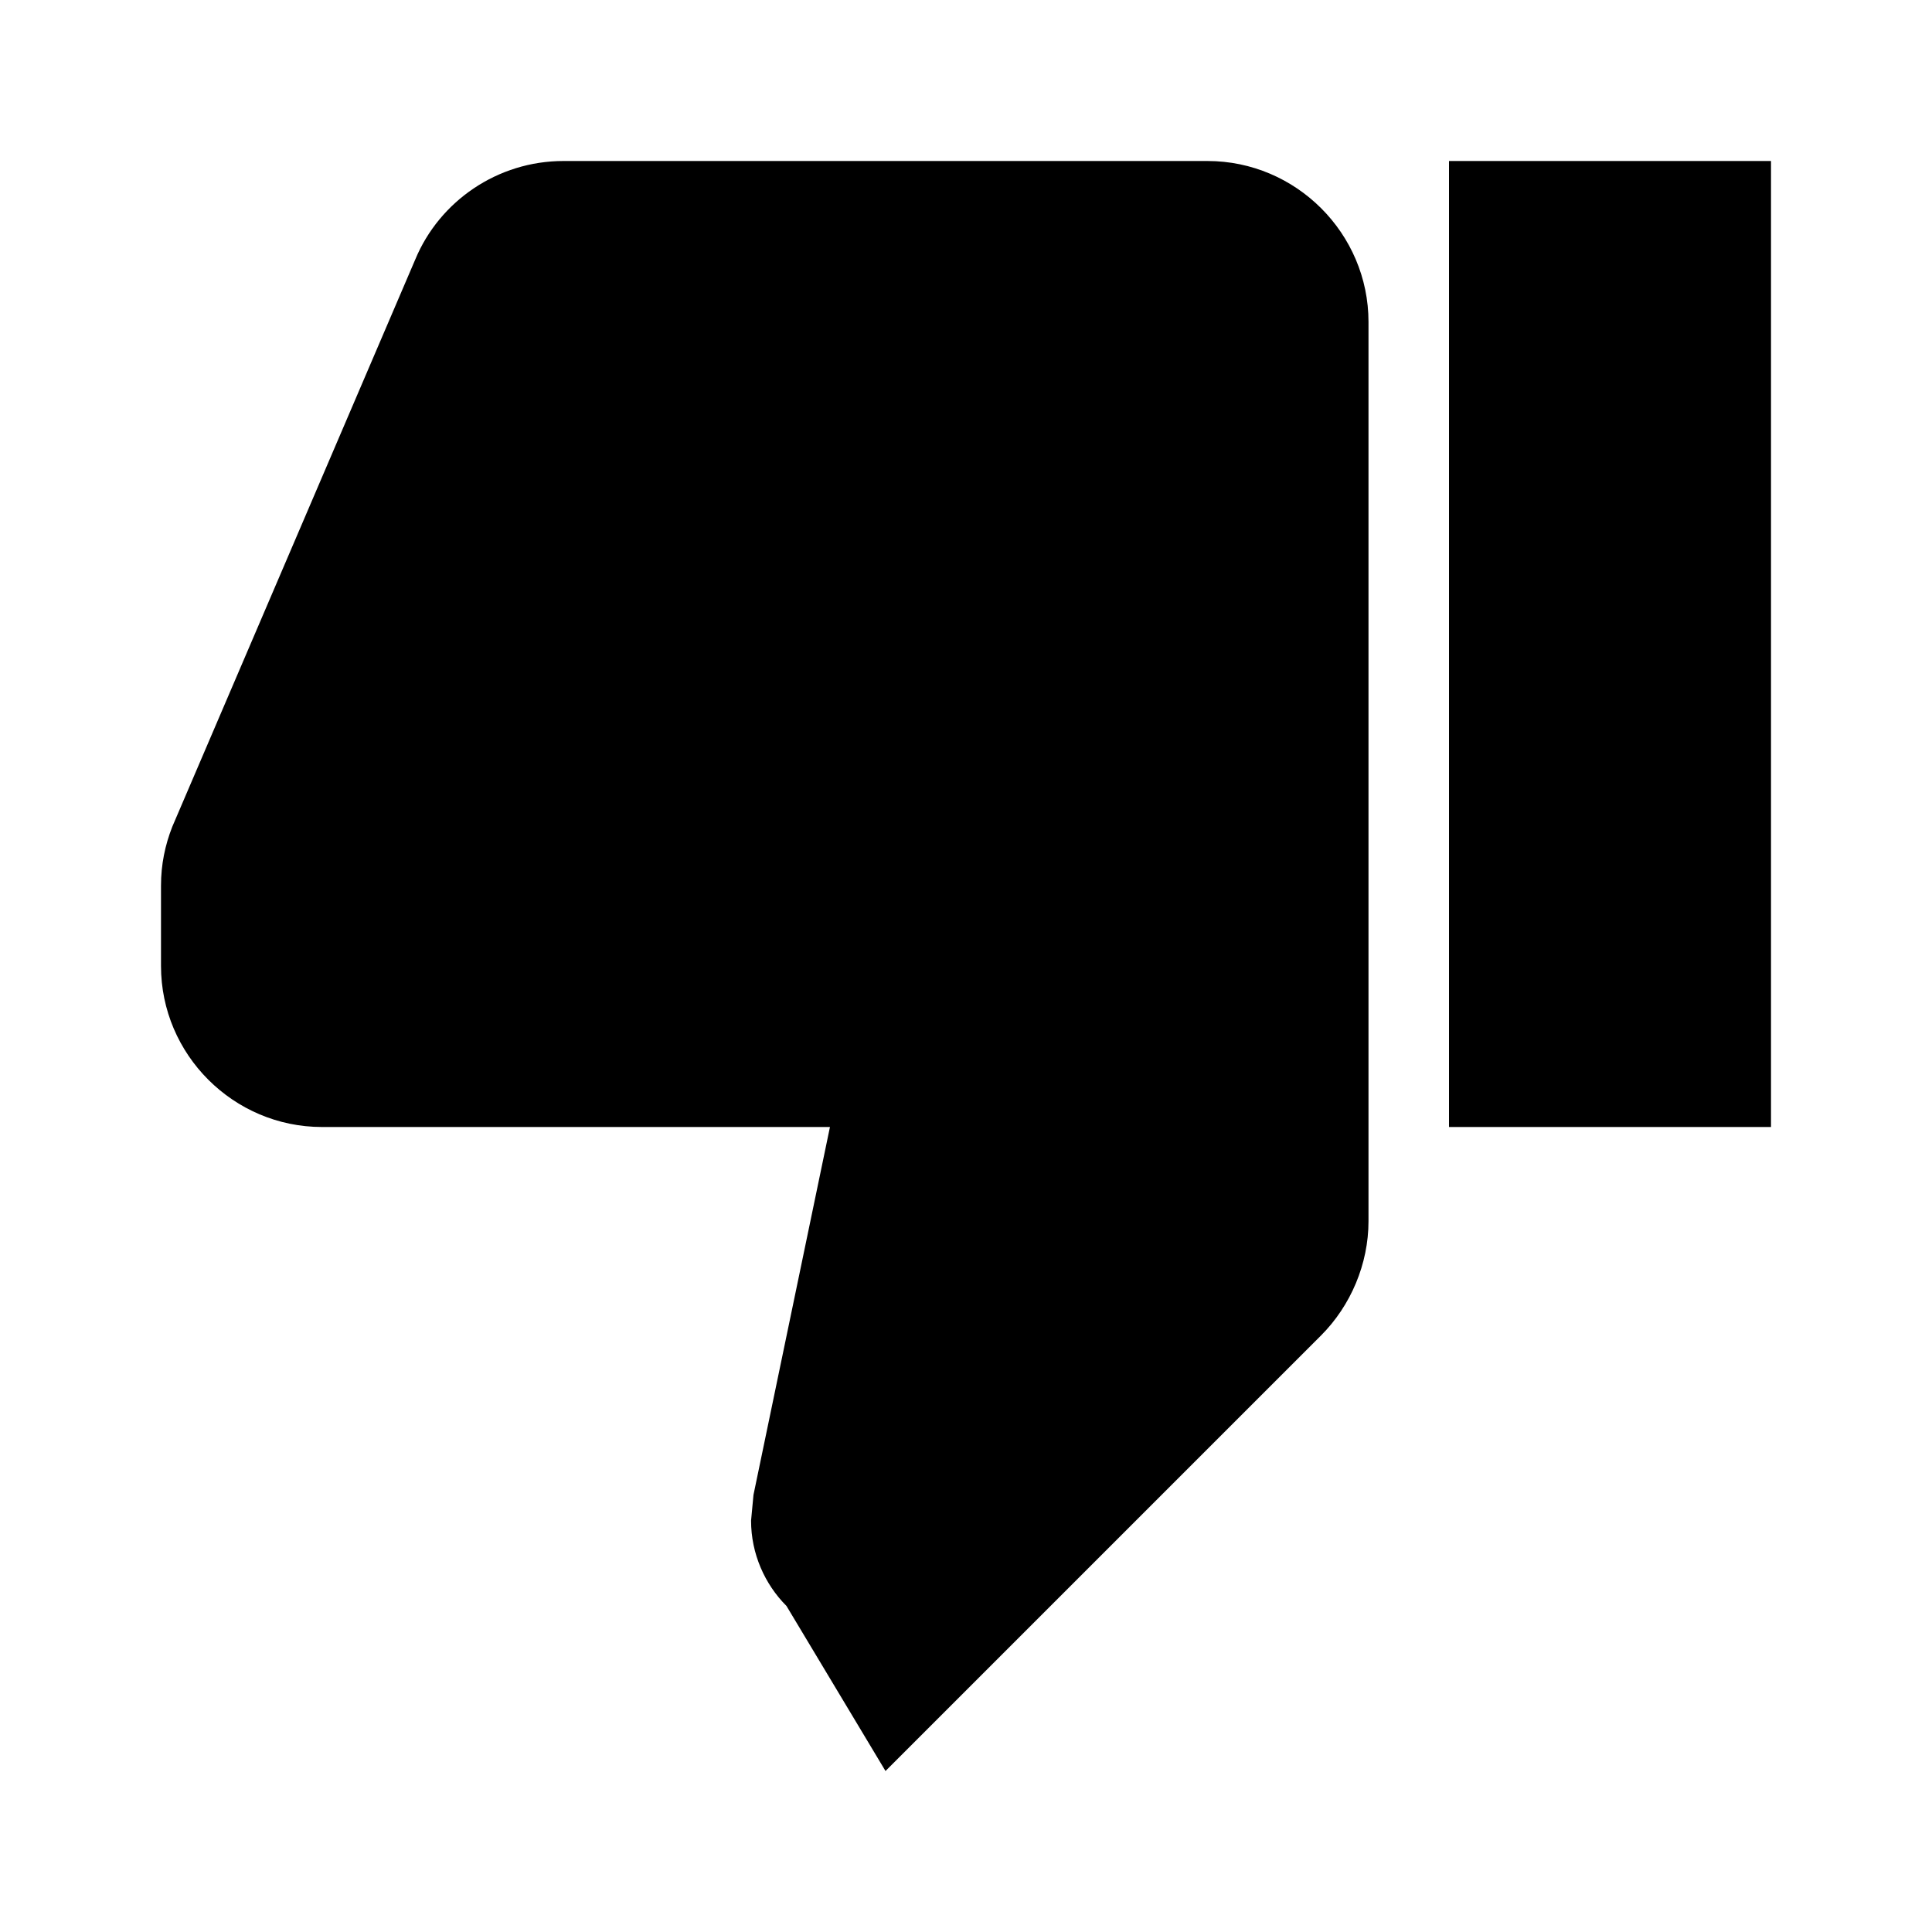 <svg viewBox="0 0 24 24" fill="currentColor" aria-hidden="true" xmlns="http://www.w3.org/2000/svg">
  <path d="M22 14h-4V2h4v12zM2 12c0 1.1.9 2 2 2h6.31l-.95 4.57-.03.32c0 .41.17.79.44 1.06L11 22l5.41-5.41c.37-.37.59-.89.59-1.42V4c0-1.1-.9-2-2-2H7C6.18 2 5.46 2.5 5.16 3.22L2.14 10.27c-.09.23-.14.47-.14.73V12z"></path>
</svg>
